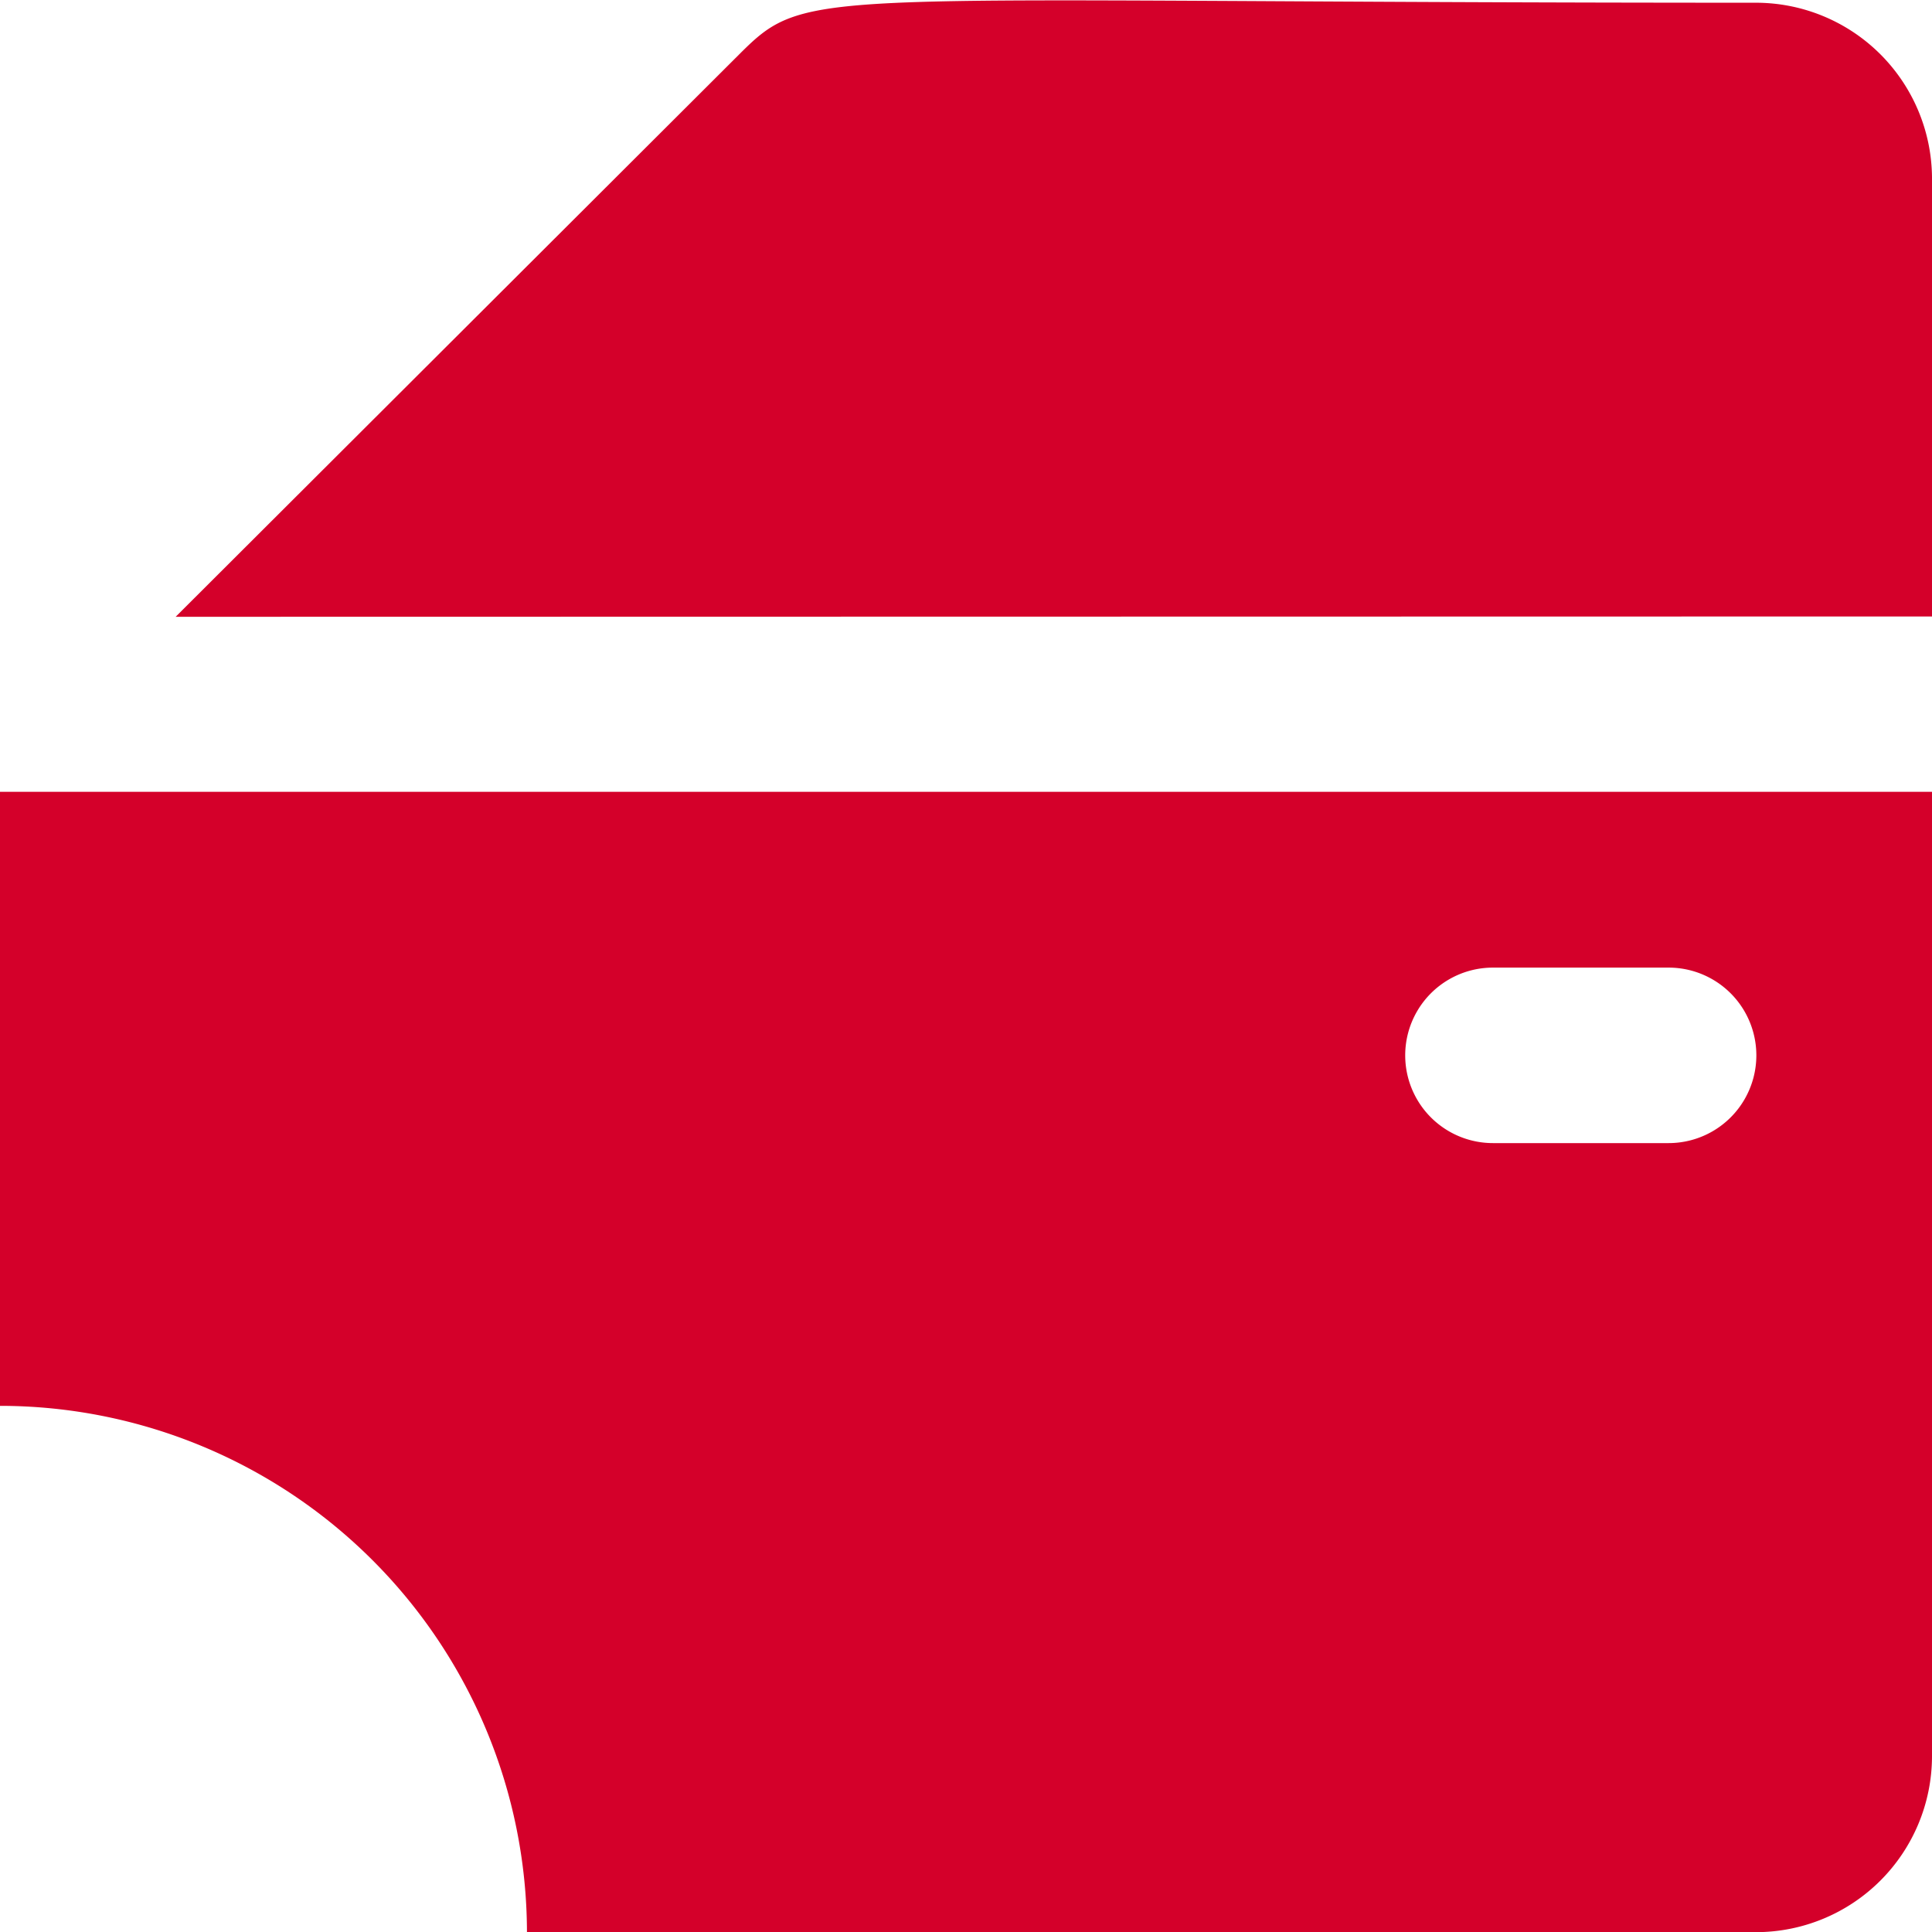 <svg xmlns="http://www.w3.org/2000/svg" width="12" height="12.001" viewBox="0 0 12 12.001">
  <path id="car-door-icon" d="M-3076.727,12A3.274,3.274,0,0,0-3080,8.732V4.918h12v5.993a1.094,1.094,0,0,1-1.09,1.09Zm6-4.9h1.091a.545.545,0,0,0,0-1.09h-1.091A.545.545,0,0,0-3070.727,7.1Zm-8.182-3.269,3.5-3.493c.441-.44.414-.321,6.322-.321A1.094,1.094,0,0,1-3068,1.1V3.829Z" transform="translate(3080 0)" fill="#d4002a"/>
</svg>
